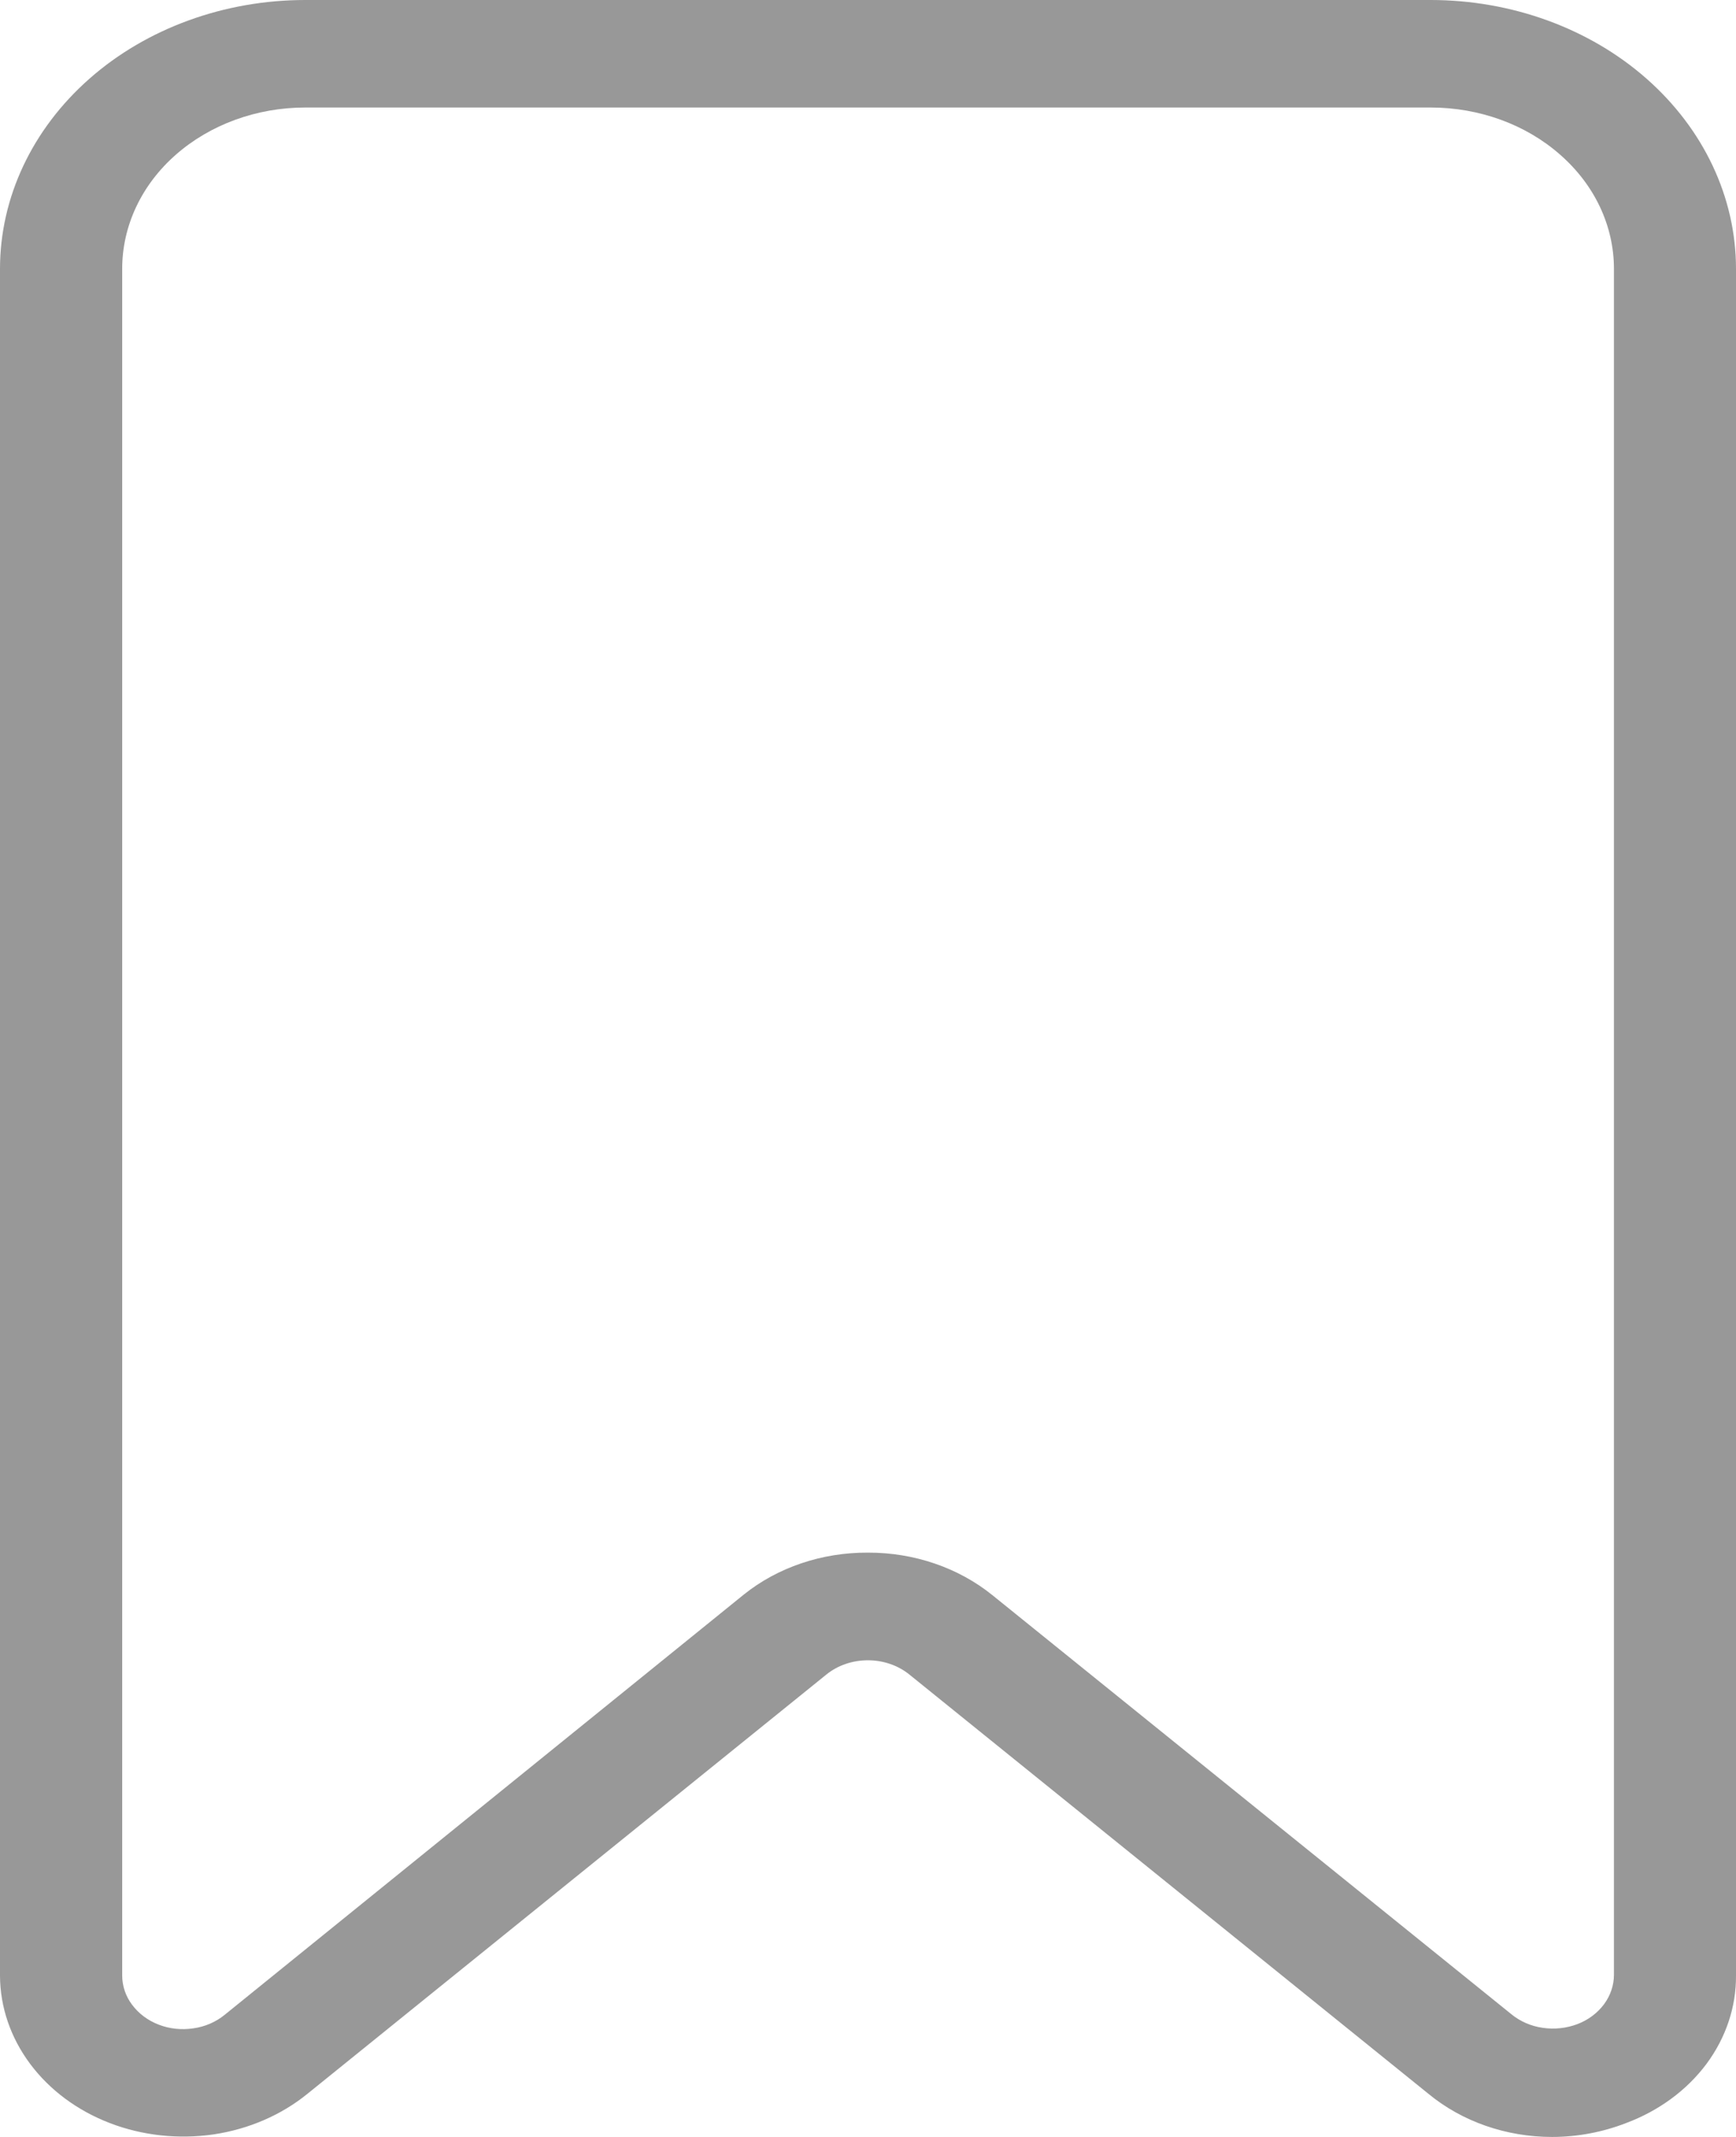 <svg width="13" height="16" viewBox="0 0 13 16" fill="none" xmlns="http://www.w3.org/2000/svg">
<path id="Vector" d="M11.622 16C11.278 16 10.948 15.884 10.698 15.678L6.81 12.538C6.725 12.469 6.614 12.431 6.499 12.431C6.384 12.431 6.273 12.469 6.188 12.538L2.301 15.678C2.105 15.837 1.861 15.942 1.599 15.981C1.336 16.019 1.066 15.99 0.822 15.896C0.578 15.802 0.371 15.648 0.225 15.452C0.079 15.256 0.001 15.027 0 14.793V2.013C0 1.479 0.241 0.967 0.67 0.589C1.098 0.212 1.68 0 2.286 0H10.713C11.32 0 11.902 0.212 12.33 0.589C12.759 0.967 13 1.479 13 2.013V14.79C13.002 15.025 12.925 15.256 12.779 15.453C12.632 15.65 12.423 15.804 12.177 15.896C12.002 15.964 11.813 16 11.622 16ZM6.5 11.625C6.845 11.624 7.177 11.738 7.431 11.943L11.319 15.082C11.384 15.135 11.466 15.171 11.553 15.183C11.641 15.196 11.731 15.186 11.813 15.155C11.894 15.124 11.963 15.072 12.012 15.006C12.06 14.941 12.086 14.864 12.086 14.786V2.013C12.086 1.692 11.942 1.385 11.684 1.159C11.427 0.932 11.078 0.805 10.714 0.805H2.286C1.923 0.805 1.574 0.932 1.316 1.159C1.059 1.385 0.915 1.692 0.915 2.013V14.79C0.915 14.868 0.94 14.945 0.989 15.01C1.038 15.076 1.107 15.128 1.188 15.159C1.27 15.191 1.36 15.2 1.447 15.187C1.535 15.175 1.617 15.139 1.682 15.086L5.57 11.939C5.824 11.735 6.156 11.623 6.5 11.625Z" fill="#989898"/>
</svg>
